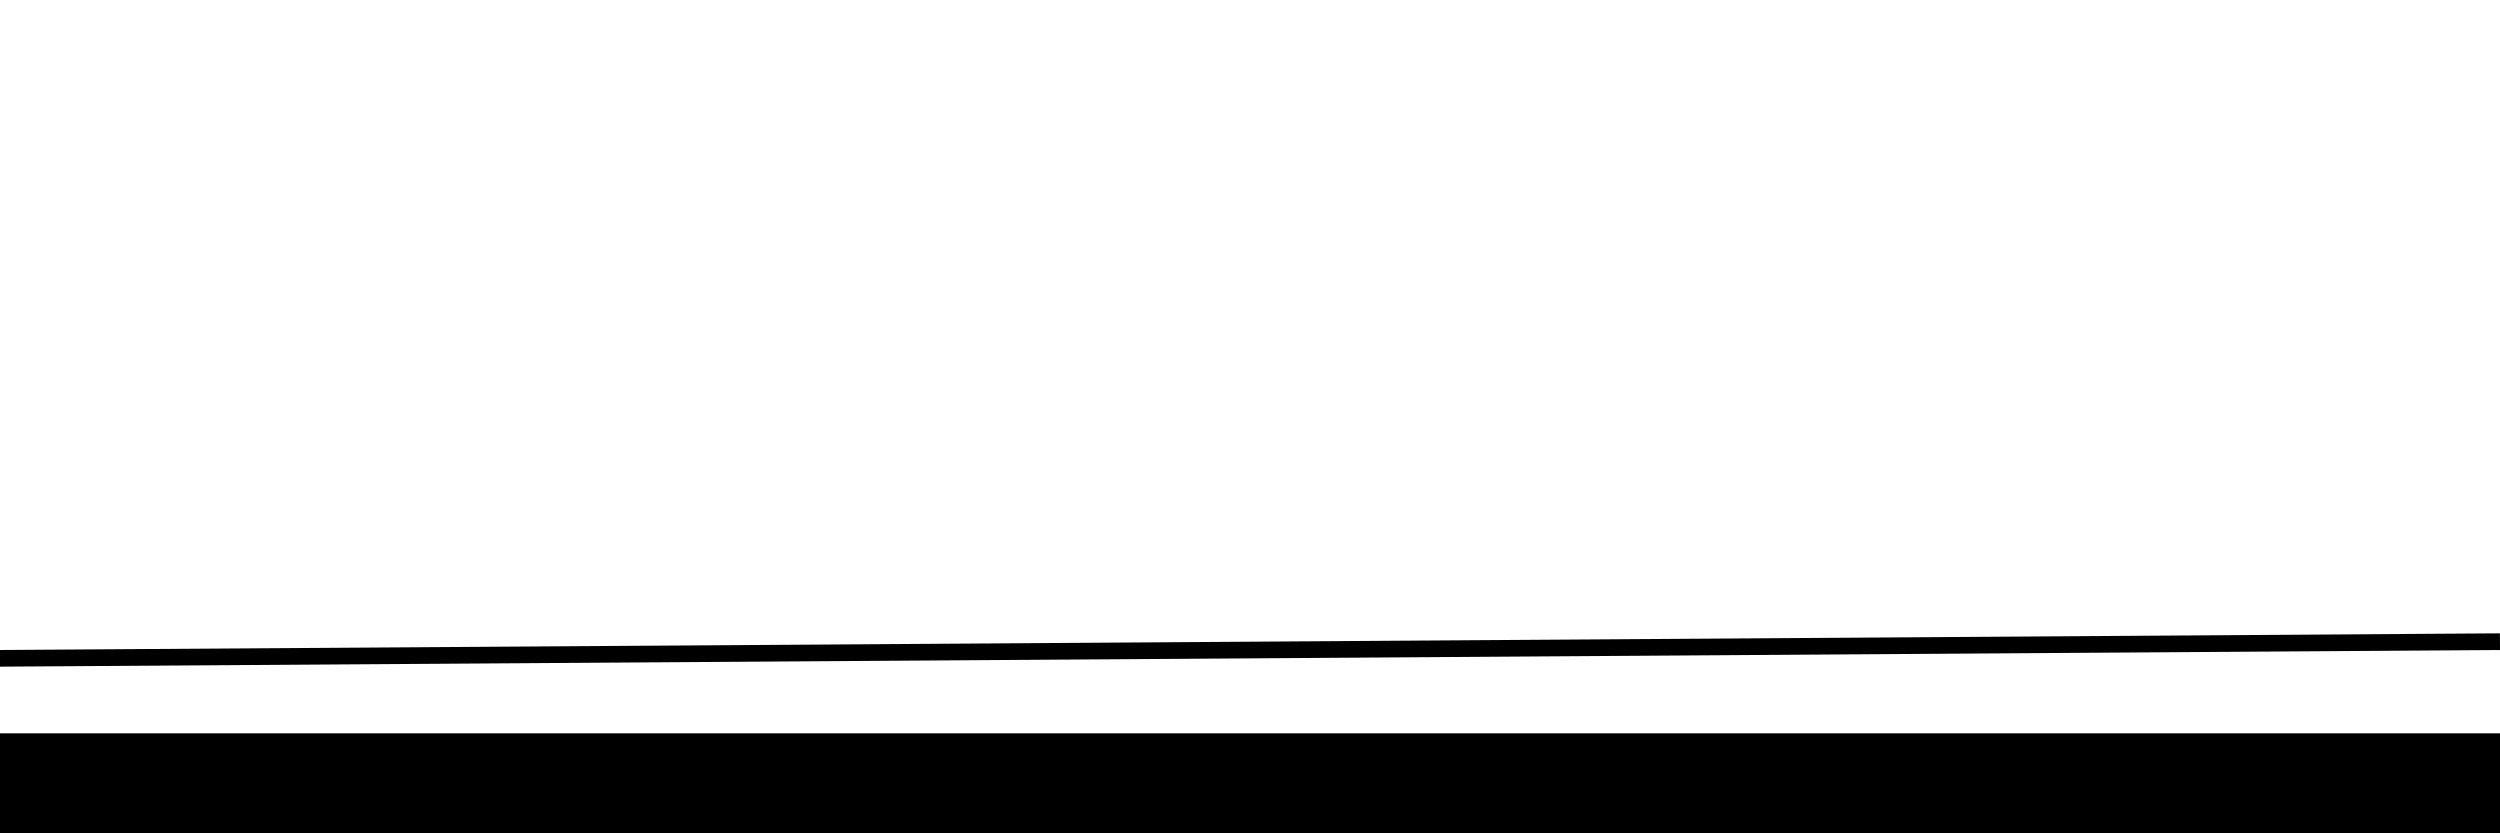 <svg width="150" height="50" viewBox="0 0 150 50" fill="none" xmlns="http://www.w3.org/2000/svg">
<g clip-path="url(#clip0_4_2)">
<rect x="0.5" y="44.5" width="149" height="5" fill="black" stroke="black"/>
<line x1="-0.003" y1="39.5" x2="149.997" y2="38.5" stroke="black"/>
</g>
<defs>
<clipPath id="clip0_4_2">
<rect width="150" height="50" fill="white"/>
</clipPath>
</defs>
</svg>

